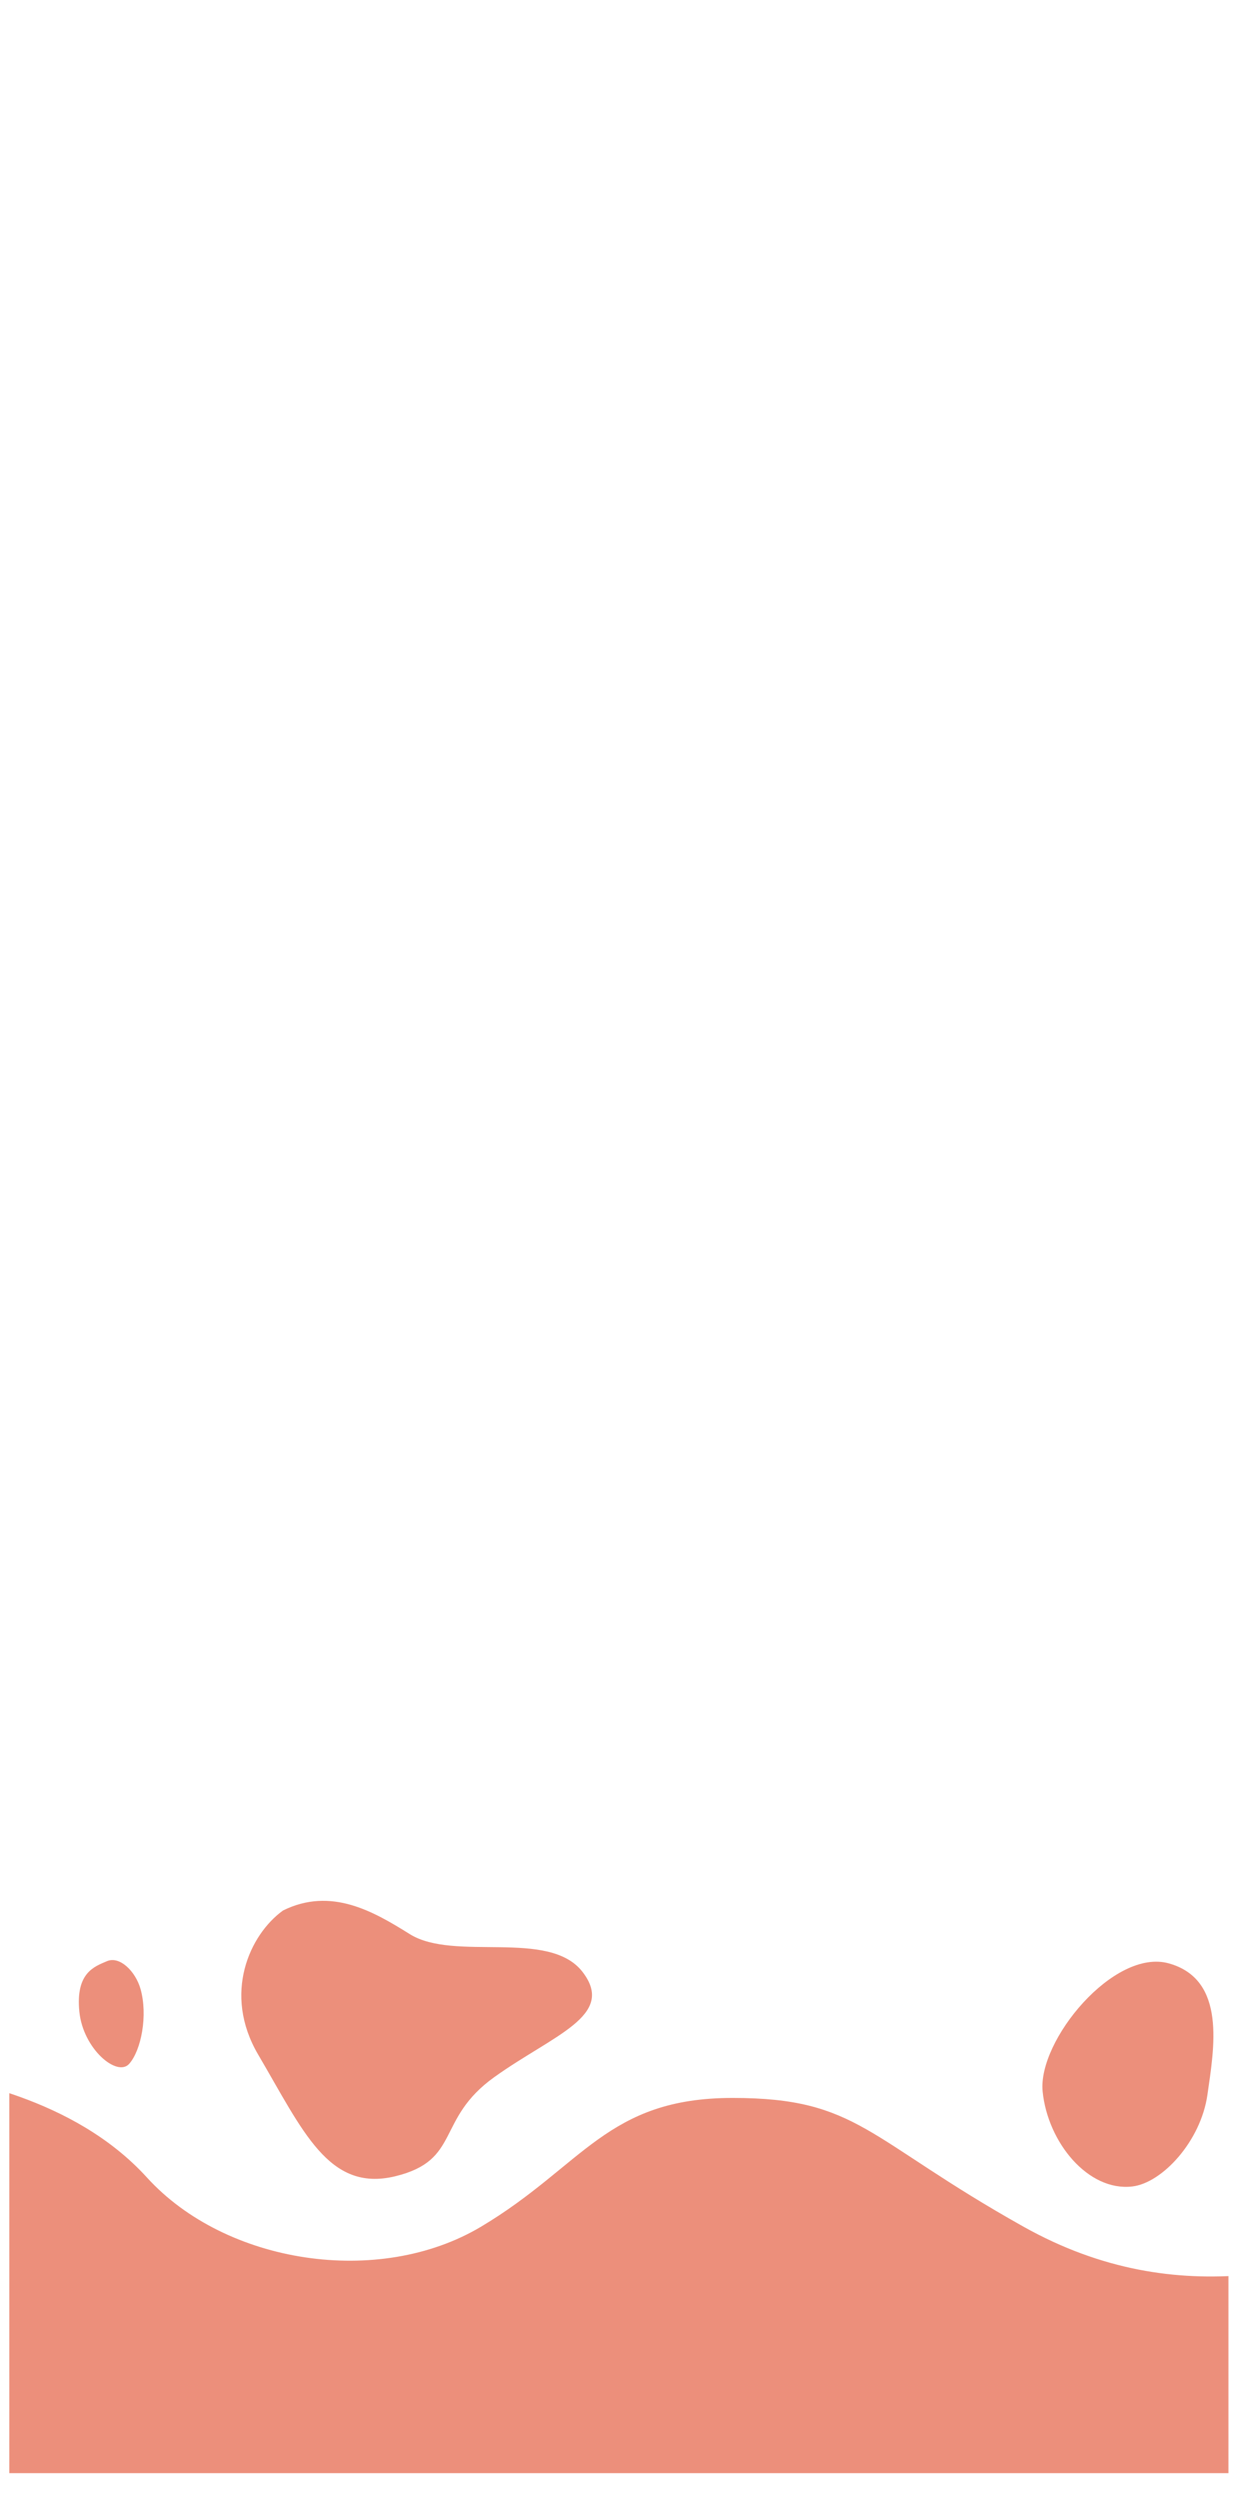 <svg width="1480" height="2952" viewBox="0 0 1480 2952" fill="none" xmlns="http://www.w3.org/2000/svg">
<mask id="mask0_21_71" style="mask-type:alpha" maskUnits="userSpaceOnUse" x="11" y="0" width="1440" height="2920">
<rect width="1440" height="2920" transform="translate(11)" fill="white"/>
</mask>
<g mask="url(#mask0_21_71)">
<g filter="url(#filter0_d_21_71)">
<path d="M164.622 2559C76.445 2462.13 -59.765 2443.67 -100 2433V2920H1692V2617C1552.73 2665 1385.6 2721 1199.9 2617C1014.2 2513 1004.91 2465 856.352 2465C707.793 2465 679.938 2545 559.233 2617C438.529 2689 257.471 2661 164.622 2559Z" fill="#EC8F7B"/>
</g>
<g filter="url(#filter1_d_21_71)">
<path d="M1371.76 2306.18C1439.96 2325.45 1425.01 2406.39 1417.16 2461.35C1409.3 2516.32 1363.67 2565.42 1328.4 2569.54C1276.28 2575.63 1228.57 2517.57 1222.52 2457.47C1216.48 2397.36 1306.82 2287.84 1371.76 2306.18Z" fill="#EC8F7B"/>
</g>
<g filter="url(#filter2_d_21_71)">
<path d="M296.431 2413.68C254.252 2341.97 286.394 2272.4 325.569 2244.12C382.279 2216.12 432.364 2245.56 474.771 2272.02C527.78 2305.1 639.42 2265.5 678.762 2316.61C718.103 2367.72 644.451 2389.98 574.62 2439.97C504.788 2489.97 535.659 2538.21 457.499 2557.05C379.338 2575.89 349.156 2503.33 296.431 2413.68Z" fill="#EC8F7B"/>
<path d="M296.431 2413.68C254.252 2341.97 286.394 2272.4 325.569 2244.12C382.279 2216.12 432.364 2245.56 474.771 2272.02C527.78 2305.1 639.42 2265.5 678.762 2316.61C718.103 2367.72 644.451 2389.98 574.62 2439.97C504.788 2489.97 535.659 2538.21 457.499 2557.05C379.338 2575.89 349.156 2503.33 296.431 2413.68Z" stroke="#EC8F7B"/>
</g>
<g filter="url(#filter3_d_21_71)">
<path d="M84.747 2363.3C80.065 2317.16 102.493 2309.88 117.402 2303.51C132.311 2297.14 151.023 2315.34 156.985 2336.32C165.795 2367.33 157.866 2408.71 143.606 2424.73C129.345 2440.75 89.205 2407.23 84.747 2363.3Z" fill="#EC8F7B"/>
</g>
</g>
<defs>
<filter id="filter0_d_21_71" x="-111" y="2425" width="1832" height="527" filterUnits="userSpaceOnUse" color-interpolation-filters="sRGB">
<feFlood flood-opacity="0" result="BackgroundImageFix"/>
<feColorMatrix in="SourceAlpha" type="matrix" values="0 0 0 0 0 0 0 0 0 0 0 0 0 0 0 0 0 0 127 0" result="hardAlpha"/>
<feOffset dx="9" dy="12"/>
<feGaussianBlur stdDeviation="10"/>
<feComposite in2="hardAlpha" operator="out"/>
<feColorMatrix type="matrix" values="0 0 0 0 0 0 0 0 0 0 0 0 0 0 0 0 0 0 0.25 0"/>
<feBlend mode="normal" in2="BackgroundImageFix" result="effect1_dropShadow_21_71"/>
<feBlend mode="normal" in="SourceGraphic" in2="effect1_dropShadow_21_71" result="shape"/>
</filter>
<filter id="filter1_d_21_71" x="1211.24" y="2296.14" width="241.996" height="305.843" filterUnits="userSpaceOnUse" color-interpolation-filters="sRGB">
<feFlood flood-opacity="0" result="BackgroundImageFix"/>
<feColorMatrix in="SourceAlpha" type="matrix" values="0 0 0 0 0 0 0 0 0 0 0 0 0 0 0 0 0 0 127 0" result="hardAlpha"/>
<feOffset dx="9" dy="12"/>
<feGaussianBlur stdDeviation="10"/>
<feComposite in2="hardAlpha" operator="out"/>
<feColorMatrix type="matrix" values="0 0 0 0 0 0 0 0 0 0 0 0 0 0 0 0 0 0 0.25 0"/>
<feBlend mode="normal" in2="BackgroundImageFix" result="effect1_dropShadow_21_71"/>
<feBlend mode="normal" in="SourceGraphic" in2="effect1_dropShadow_21_71" result="shape"/>
</filter>
<filter id="filter2_d_21_71" x="265.032" y="2224.28" width="454.222" height="368.267" filterUnits="userSpaceOnUse" color-interpolation-filters="sRGB">
<feFlood flood-opacity="0" result="BackgroundImageFix"/>
<feColorMatrix in="SourceAlpha" type="matrix" values="0 0 0 0 0 0 0 0 0 0 0 0 0 0 0 0 0 0 127 0" result="hardAlpha"/>
<feOffset dx="9" dy="12"/>
<feGaussianBlur stdDeviation="10"/>
<feComposite in2="hardAlpha" operator="out"/>
<feColorMatrix type="matrix" values="0 0 0 0 0 0 0 0 0 0 0 0 0 0 0 0 0 0 0.25 0"/>
<feBlend mode="normal" in2="BackgroundImageFix" result="effect1_dropShadow_21_71"/>
<feBlend mode="normal" in="SourceGraphic" in2="effect1_dropShadow_21_71" result="shape"/>
</filter>
<filter id="filter3_d_21_71" x="73.116" y="2294.22" width="116.563" height="166.584" filterUnits="userSpaceOnUse" color-interpolation-filters="sRGB">
<feFlood flood-opacity="0" result="BackgroundImageFix"/>
<feColorMatrix in="SourceAlpha" type="matrix" values="0 0 0 0 0 0 0 0 0 0 0 0 0 0 0 0 0 0 127 0" result="hardAlpha"/>
<feOffset dx="9" dy="12"/>
<feGaussianBlur stdDeviation="10"/>
<feComposite in2="hardAlpha" operator="out"/>
<feColorMatrix type="matrix" values="0 0 0 0 0 0 0 0 0 0 0 0 0 0 0 0 0 0 0.25 0"/>
<feBlend mode="normal" in2="BackgroundImageFix" result="effect1_dropShadow_21_71"/>
<feBlend mode="normal" in="SourceGraphic" in2="effect1_dropShadow_21_71" result="shape"/>
</filter>
</defs>
</svg>
